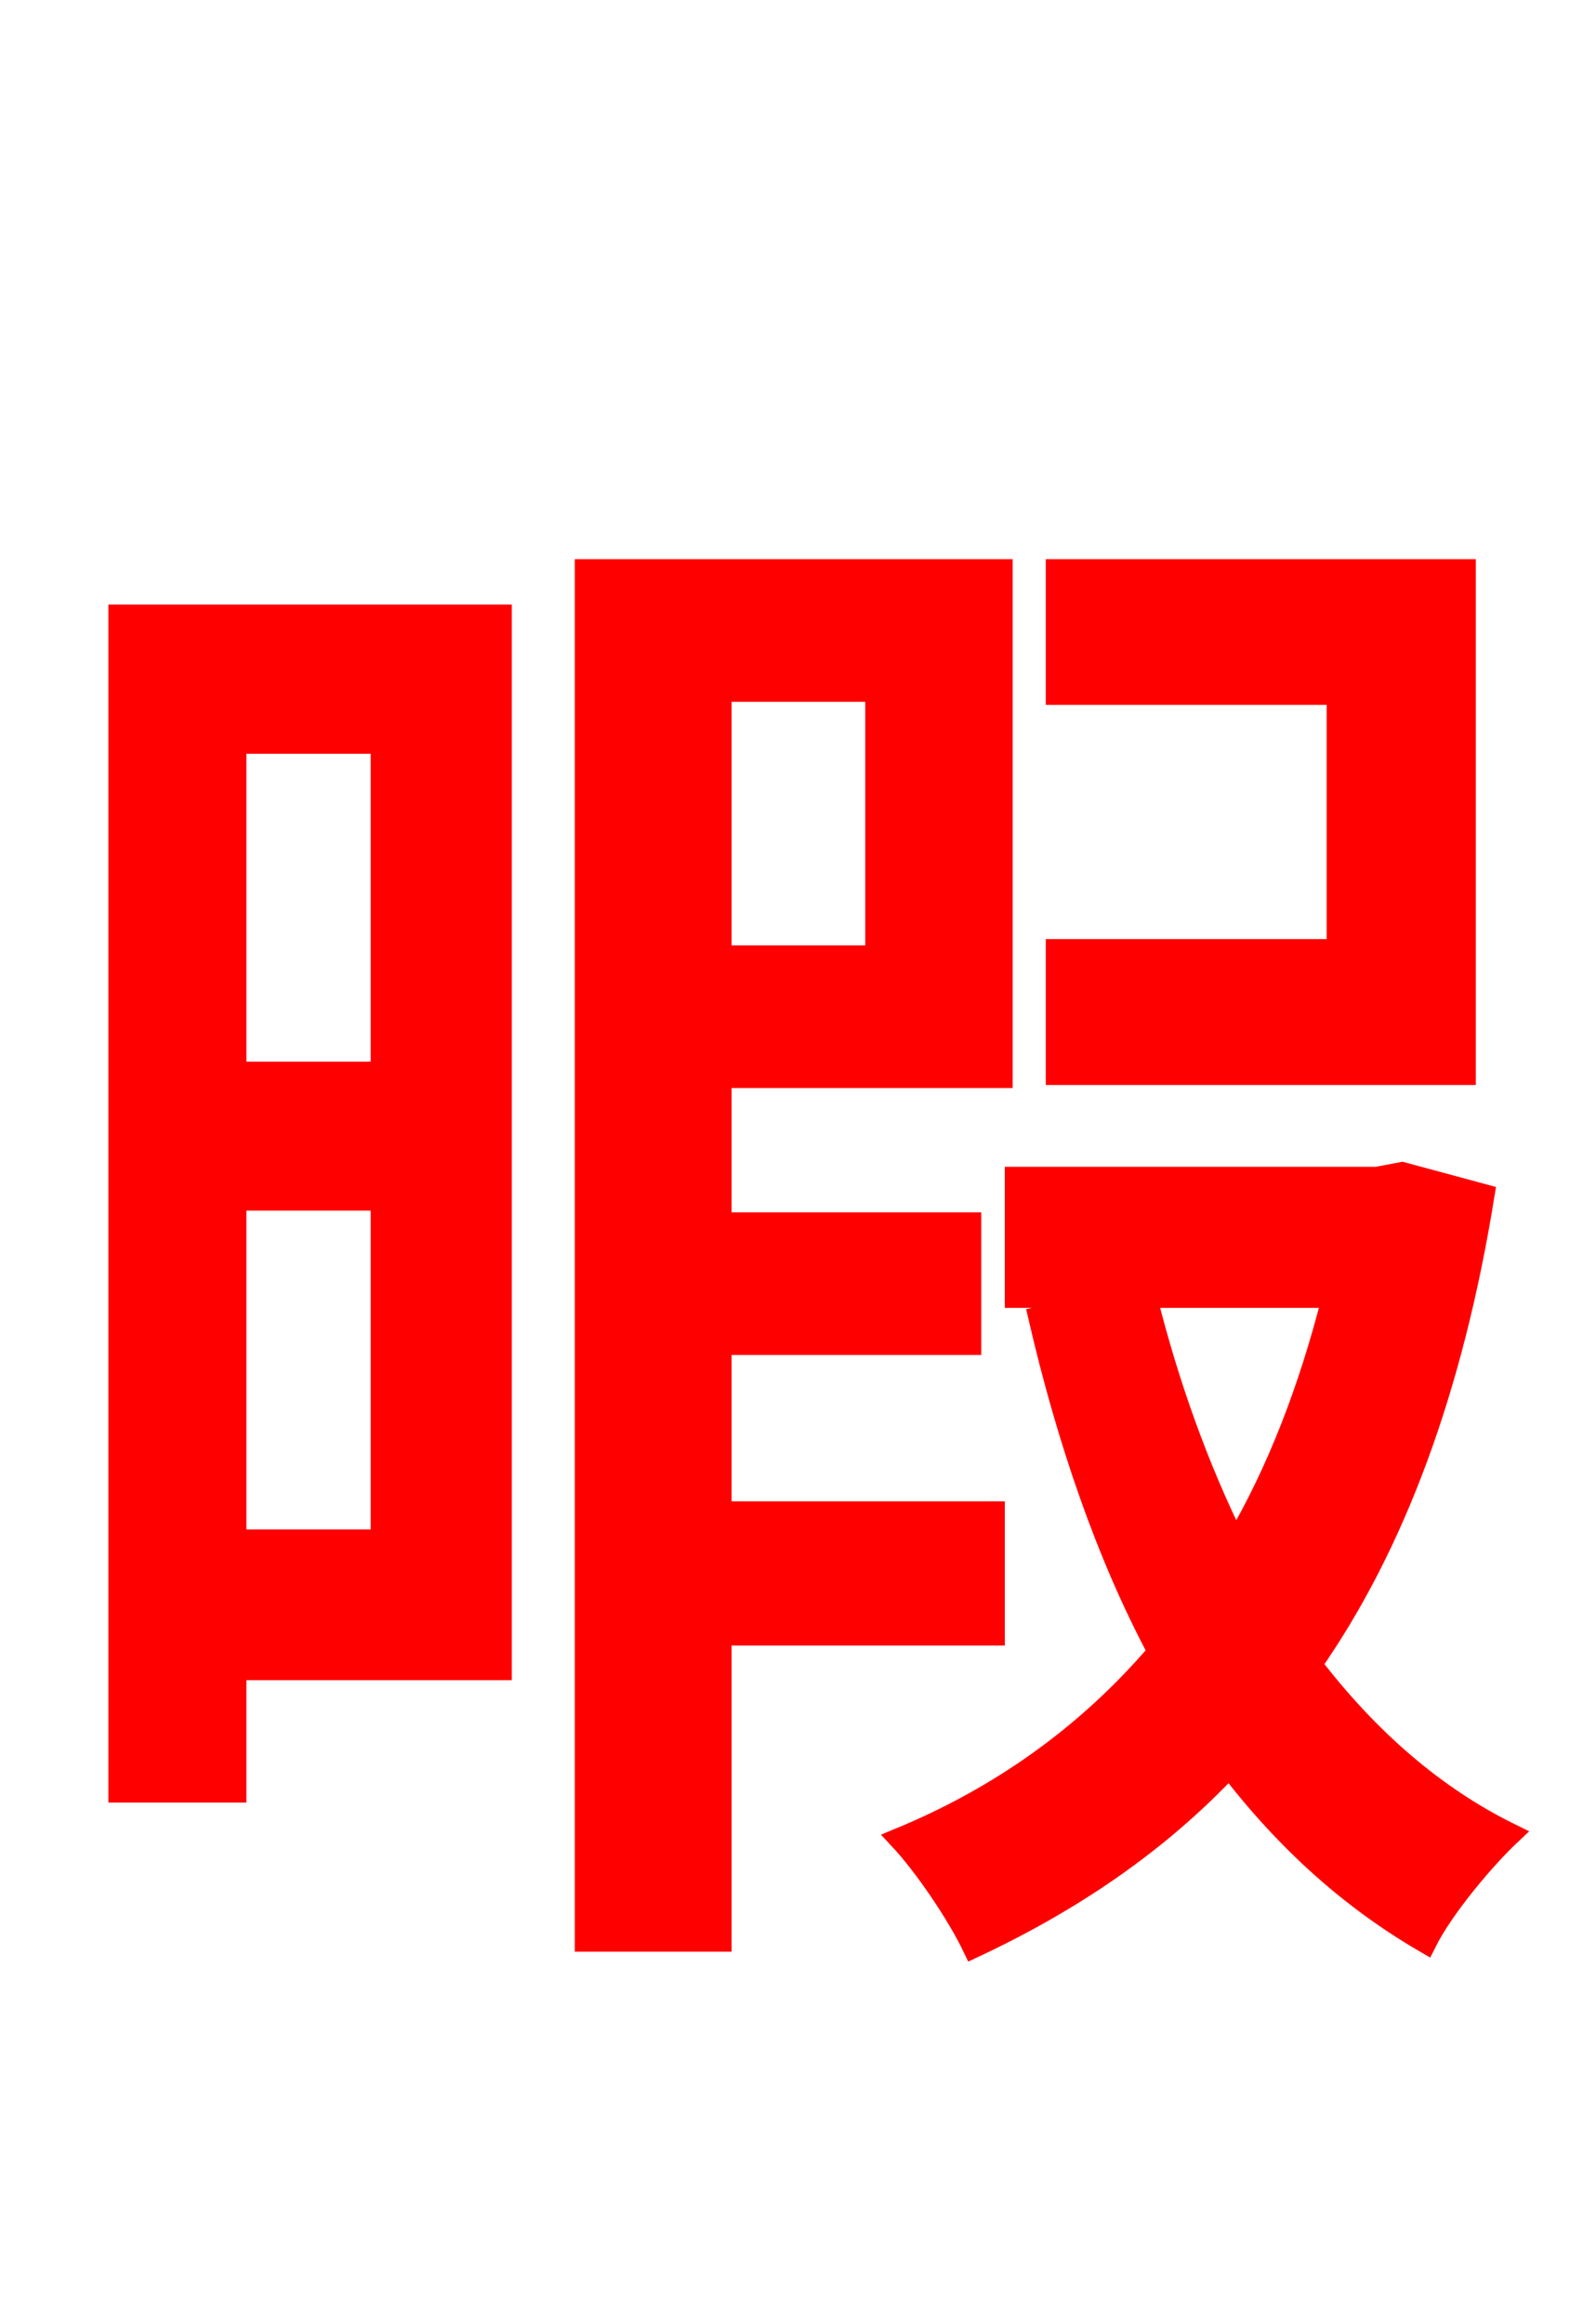 <svg xmlns="http://www.w3.org/2000/svg" xmlns:xlink="http://www.w3.org/1999/xlink" width="72" height="106.56"><path fill="red" stroke="red" d="M67.18 26.14L48.46 26.14L48.46 31.82L61.34 31.82L61.34 43.56L48.46 43.56L48.46 49.25L67.18 49.25ZM17.50 34.06L17.50 49.18L10.80 49.18L10.80 34.06ZM10.80 70.63L10.80 55.01L17.50 55.01L17.50 70.63ZM22.97 28.22L5.47 28.22L5.47 82.15L10.80 82.15L10.80 76.54L22.97 76.54ZM40.18 31.68L40.18 43.85L33.05 43.85L33.05 31.68ZM45.58 74.95L45.58 69.34L33.05 69.34L33.05 61.63L44.50 61.63L44.50 56.09L33.05 56.09L33.05 49.39L45.94 49.39L45.94 26.14L26.86 26.14L26.86 88.99L33.05 88.99L33.05 74.95ZM61.13 59.47C60.05 63.72 58.61 67.46 56.66 70.78C54.94 67.32 53.57 63.50 52.56 59.47ZM64.30 53.78L63.14 54.00L46.58 54.00L46.58 59.47L51.98 59.47L47.66 60.41C48.96 66.02 50.76 71.28 53.14 75.74C49.82 79.63 45.79 82.44 41.26 84.31C42.41 85.54 43.92 87.77 44.64 89.28C49.10 87.19 53.06 84.53 56.38 81.00C58.97 84.38 61.92 87.05 65.38 89.06C66.17 87.48 68.04 85.25 69.26 84.10C65.74 82.37 62.71 79.70 60.12 76.32C63.94 70.85 66.60 63.72 68.04 54.79Z"/></svg>
